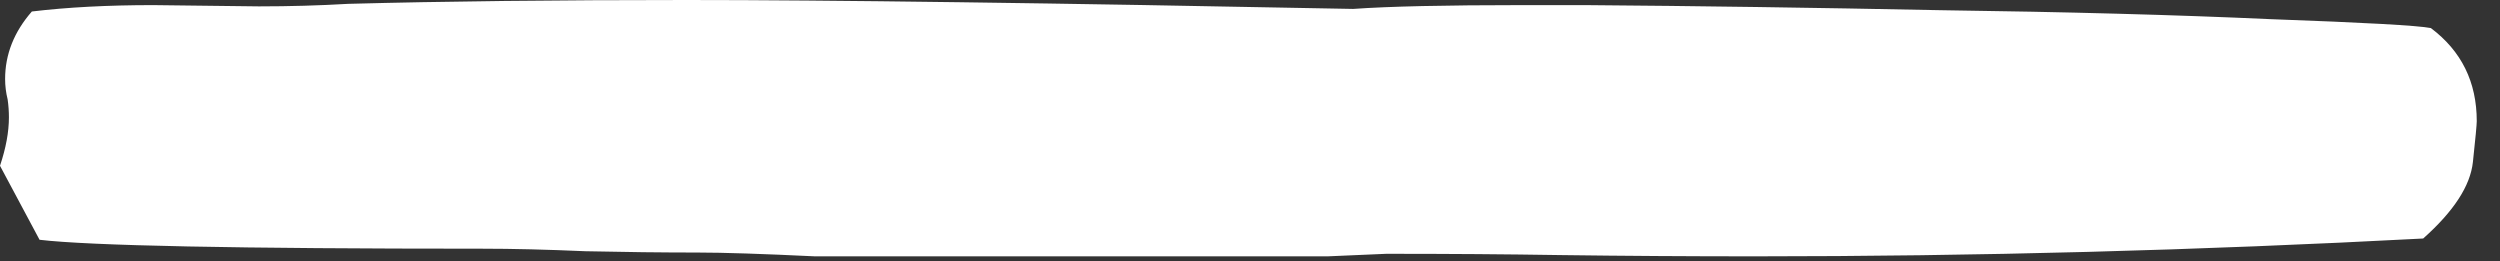 <svg width="67" height="7" viewBox="0 0 67 7" fill="none" xmlns="http://www.w3.org/2000/svg">
<rect x="0" y="0" width="67" height="7" fill="#333333" stroke="none"/>
<path d="M47.031 6.87C45.277 6.87 43.533 6.859 41.802 6.836C40.389 6.813 38.84 6.802 37.153 6.802L35.581 6.87H21.841C20.428 6.802 19.38 6.768 18.696 6.768C17.739 6.768 16.737 6.756 15.688 6.733C14.663 6.688 13.74 6.665 12.92 6.665C6.357 6.665 2.404 6.585 1.06 6.426L0 4.443C0.16 3.965 0.239 3.532 0.239 3.145C0.239 2.985 0.228 2.826 0.205 2.666C0.16 2.484 0.137 2.301 0.137 2.119C0.137 1.458 0.376 0.854 0.854 0.308C1.812 0.194 2.894 0.137 4.102 0.137L6.938 0.171C7.759 0.171 8.556 0.148 9.331 0.103C11.906 0.034 14.925 0 18.389 0C22.194 0 28.153 0.08 36.265 0.239C37.222 0.171 38.737 0.137 40.81 0.137H42.485C45.448 0.16 48.615 0.205 51.987 0.273C55.383 0.319 58.333 0.399 60.84 0.513C63.369 0.604 64.805 0.684 65.147 0.752C65.967 1.367 66.377 2.199 66.377 3.247C66.377 3.338 66.343 3.703 66.274 4.341C66.206 4.979 65.762 5.662 64.941 6.392C58.926 6.711 52.956 6.87 47.031 6.87Z" fill="white"/>
</svg>
